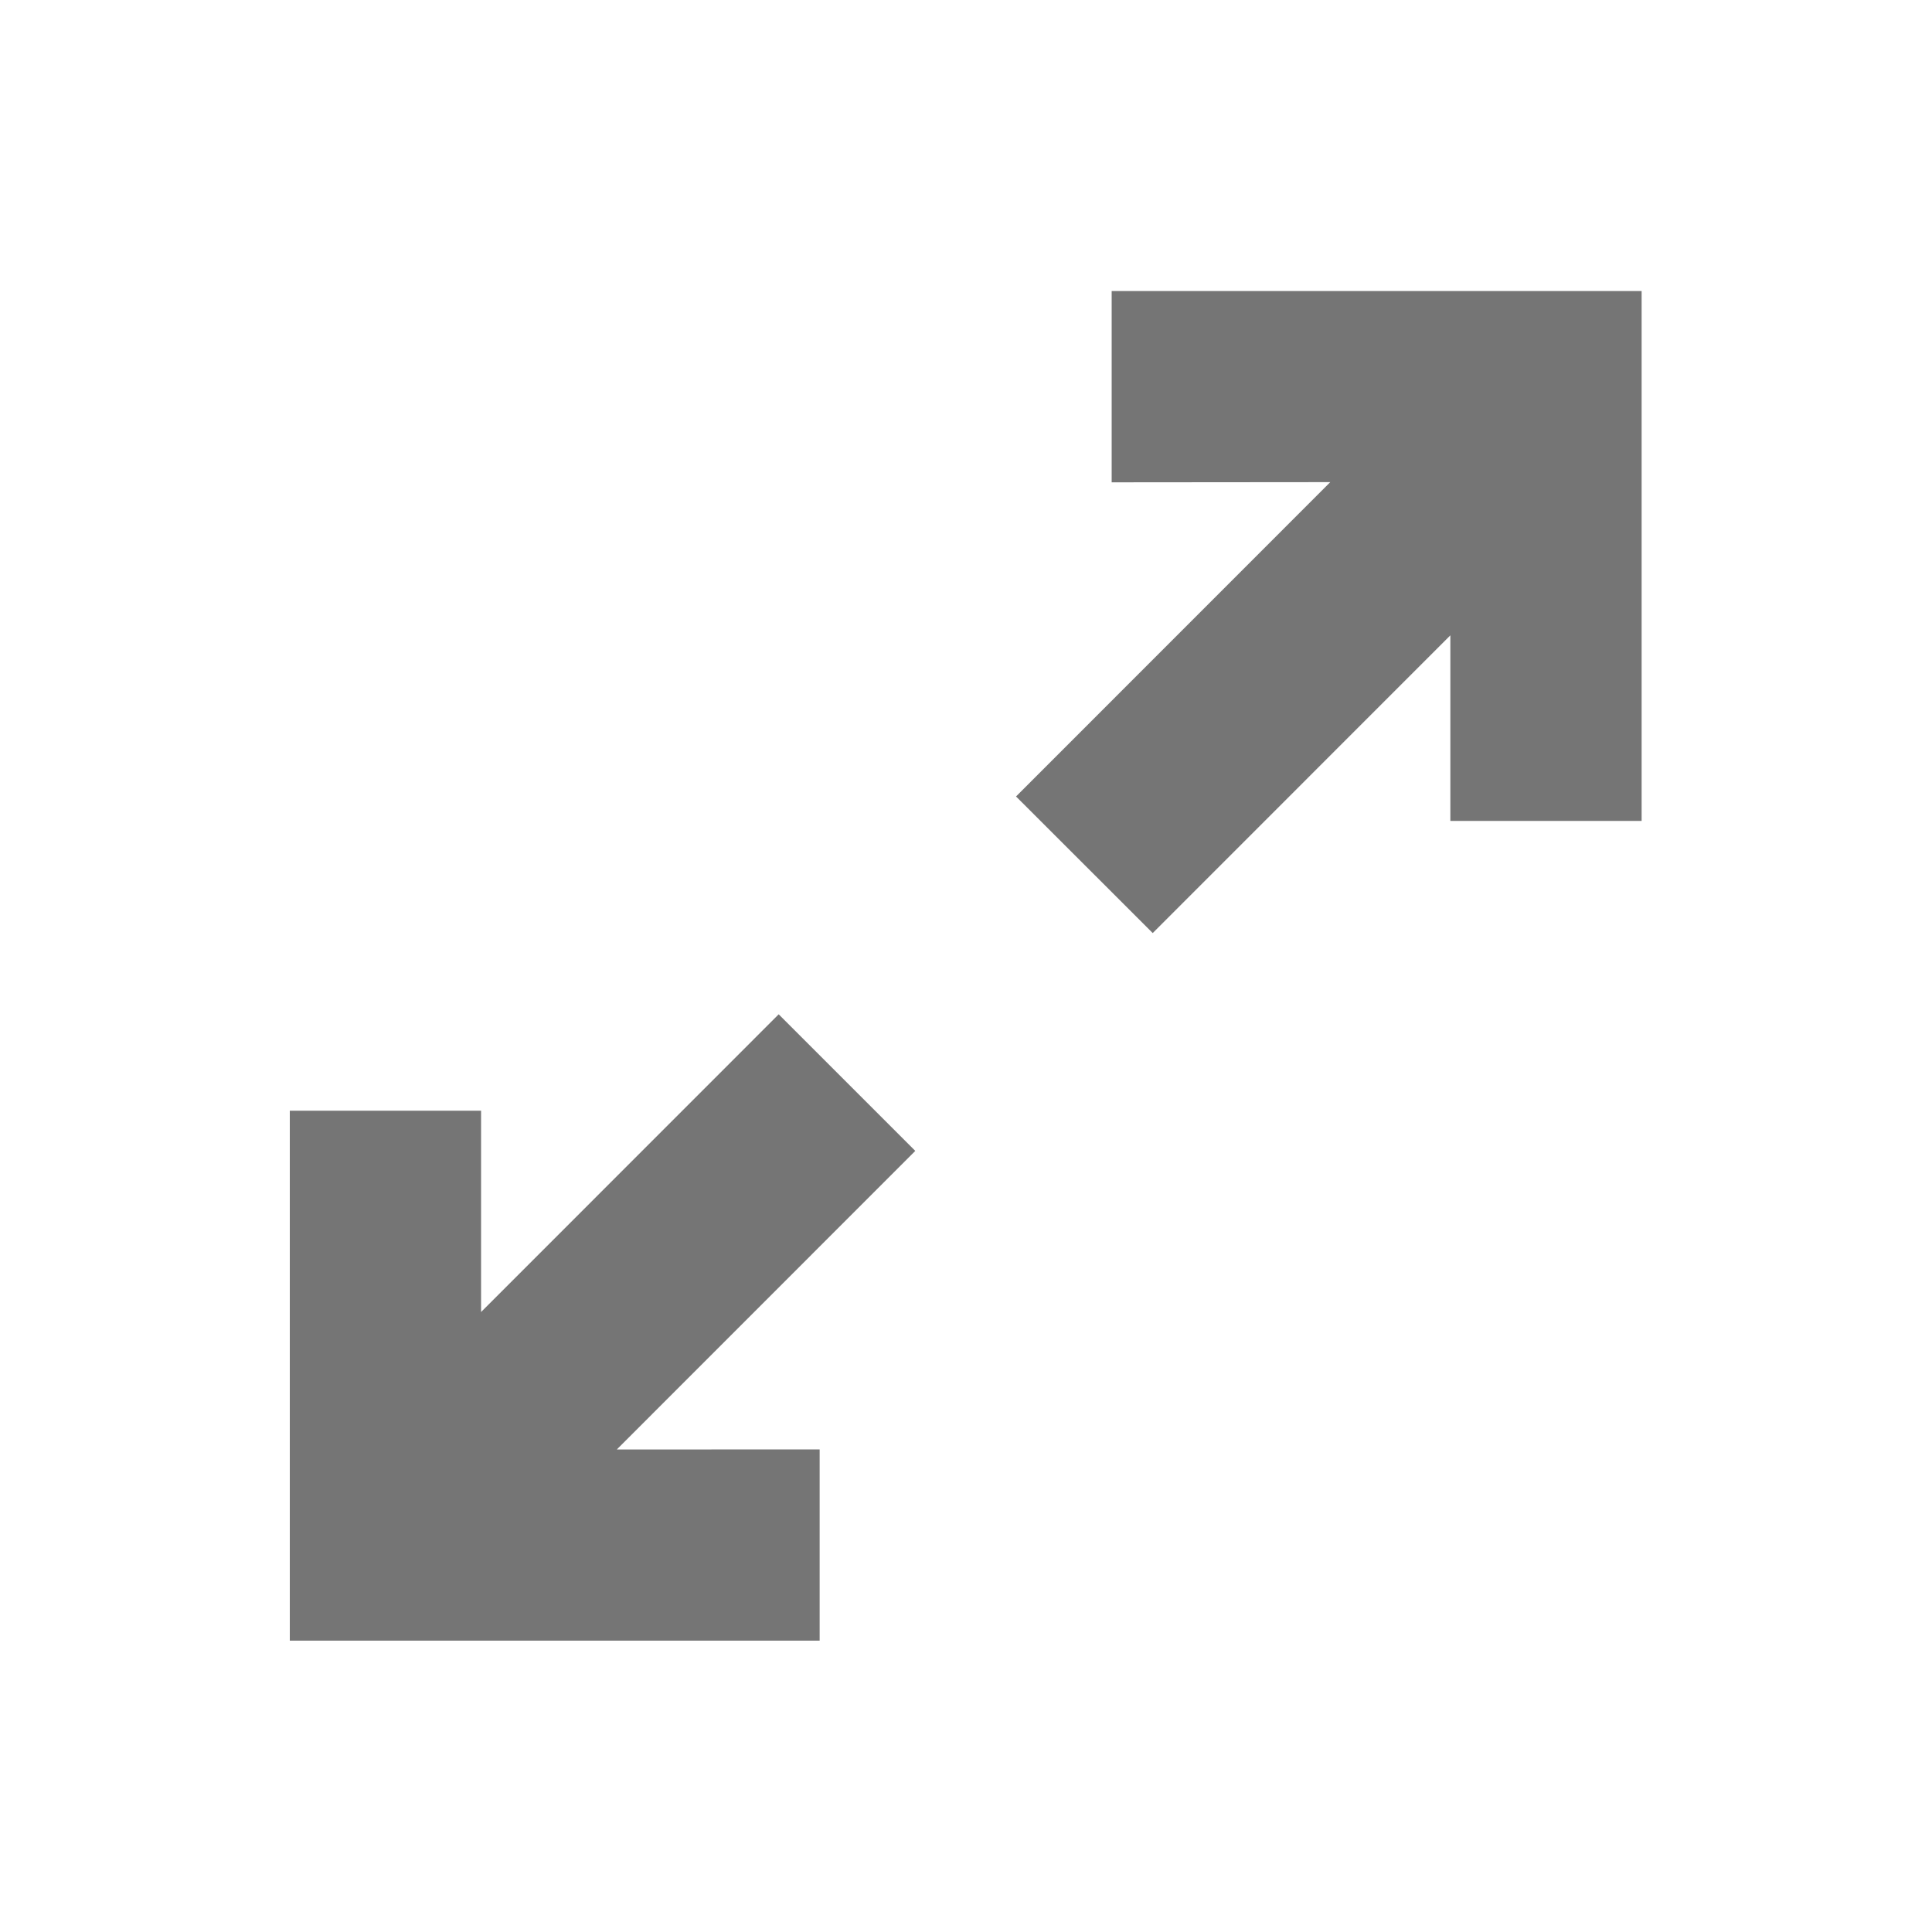 <?xml version="1.0" encoding="UTF-8"?>
<svg width="20px" height="20px" viewBox="0 0 20 20" version="1.1" xmlns="http://www.w3.org/2000/svg" xmlns:xlink="http://www.w3.org/1999/xlink">
    <!-- Generator: Sketch 59.1 (86144) - https://sketch.com -->
    <title>ic-s-arrows-alt</title>
    <desc>Created with Sketch.</desc>
    <g id="Icon-Set" stroke="none" stroke-width="1" fill="none" fill-rule="evenodd">
        <g id="WhaTap_Icon_Set" transform="translate(-358, -475)" fill="#757575">
            <g id="directional-icons-copy" transform="translate(40, 428)">
                <g id="ic-arrows-alt" transform="translate(318, 47)">
                    <g transform="translate(3, 3)">
                        <path d="M5.061,7.5 L6.475,8.914 L3.385,12.005 L5.485,12.004 L5.485,13.984 L-7.69162511e-13,13.984 L-1.53210777e-13,8.498 L1.98,8.498 L1.98,10.582 L5.061,7.5 Z M13.994,0.013 L13.994,5.498 L12.014,5.498 L12.014,3.577 L8.933,6.659 L7.518,5.245 L10.771,1.991 L8.508,1.993 L8.508,0.013 L13.994,0.013 Z"></path>
                    </g>
                </g>
            </g>
        </g>
    </g>
</svg>